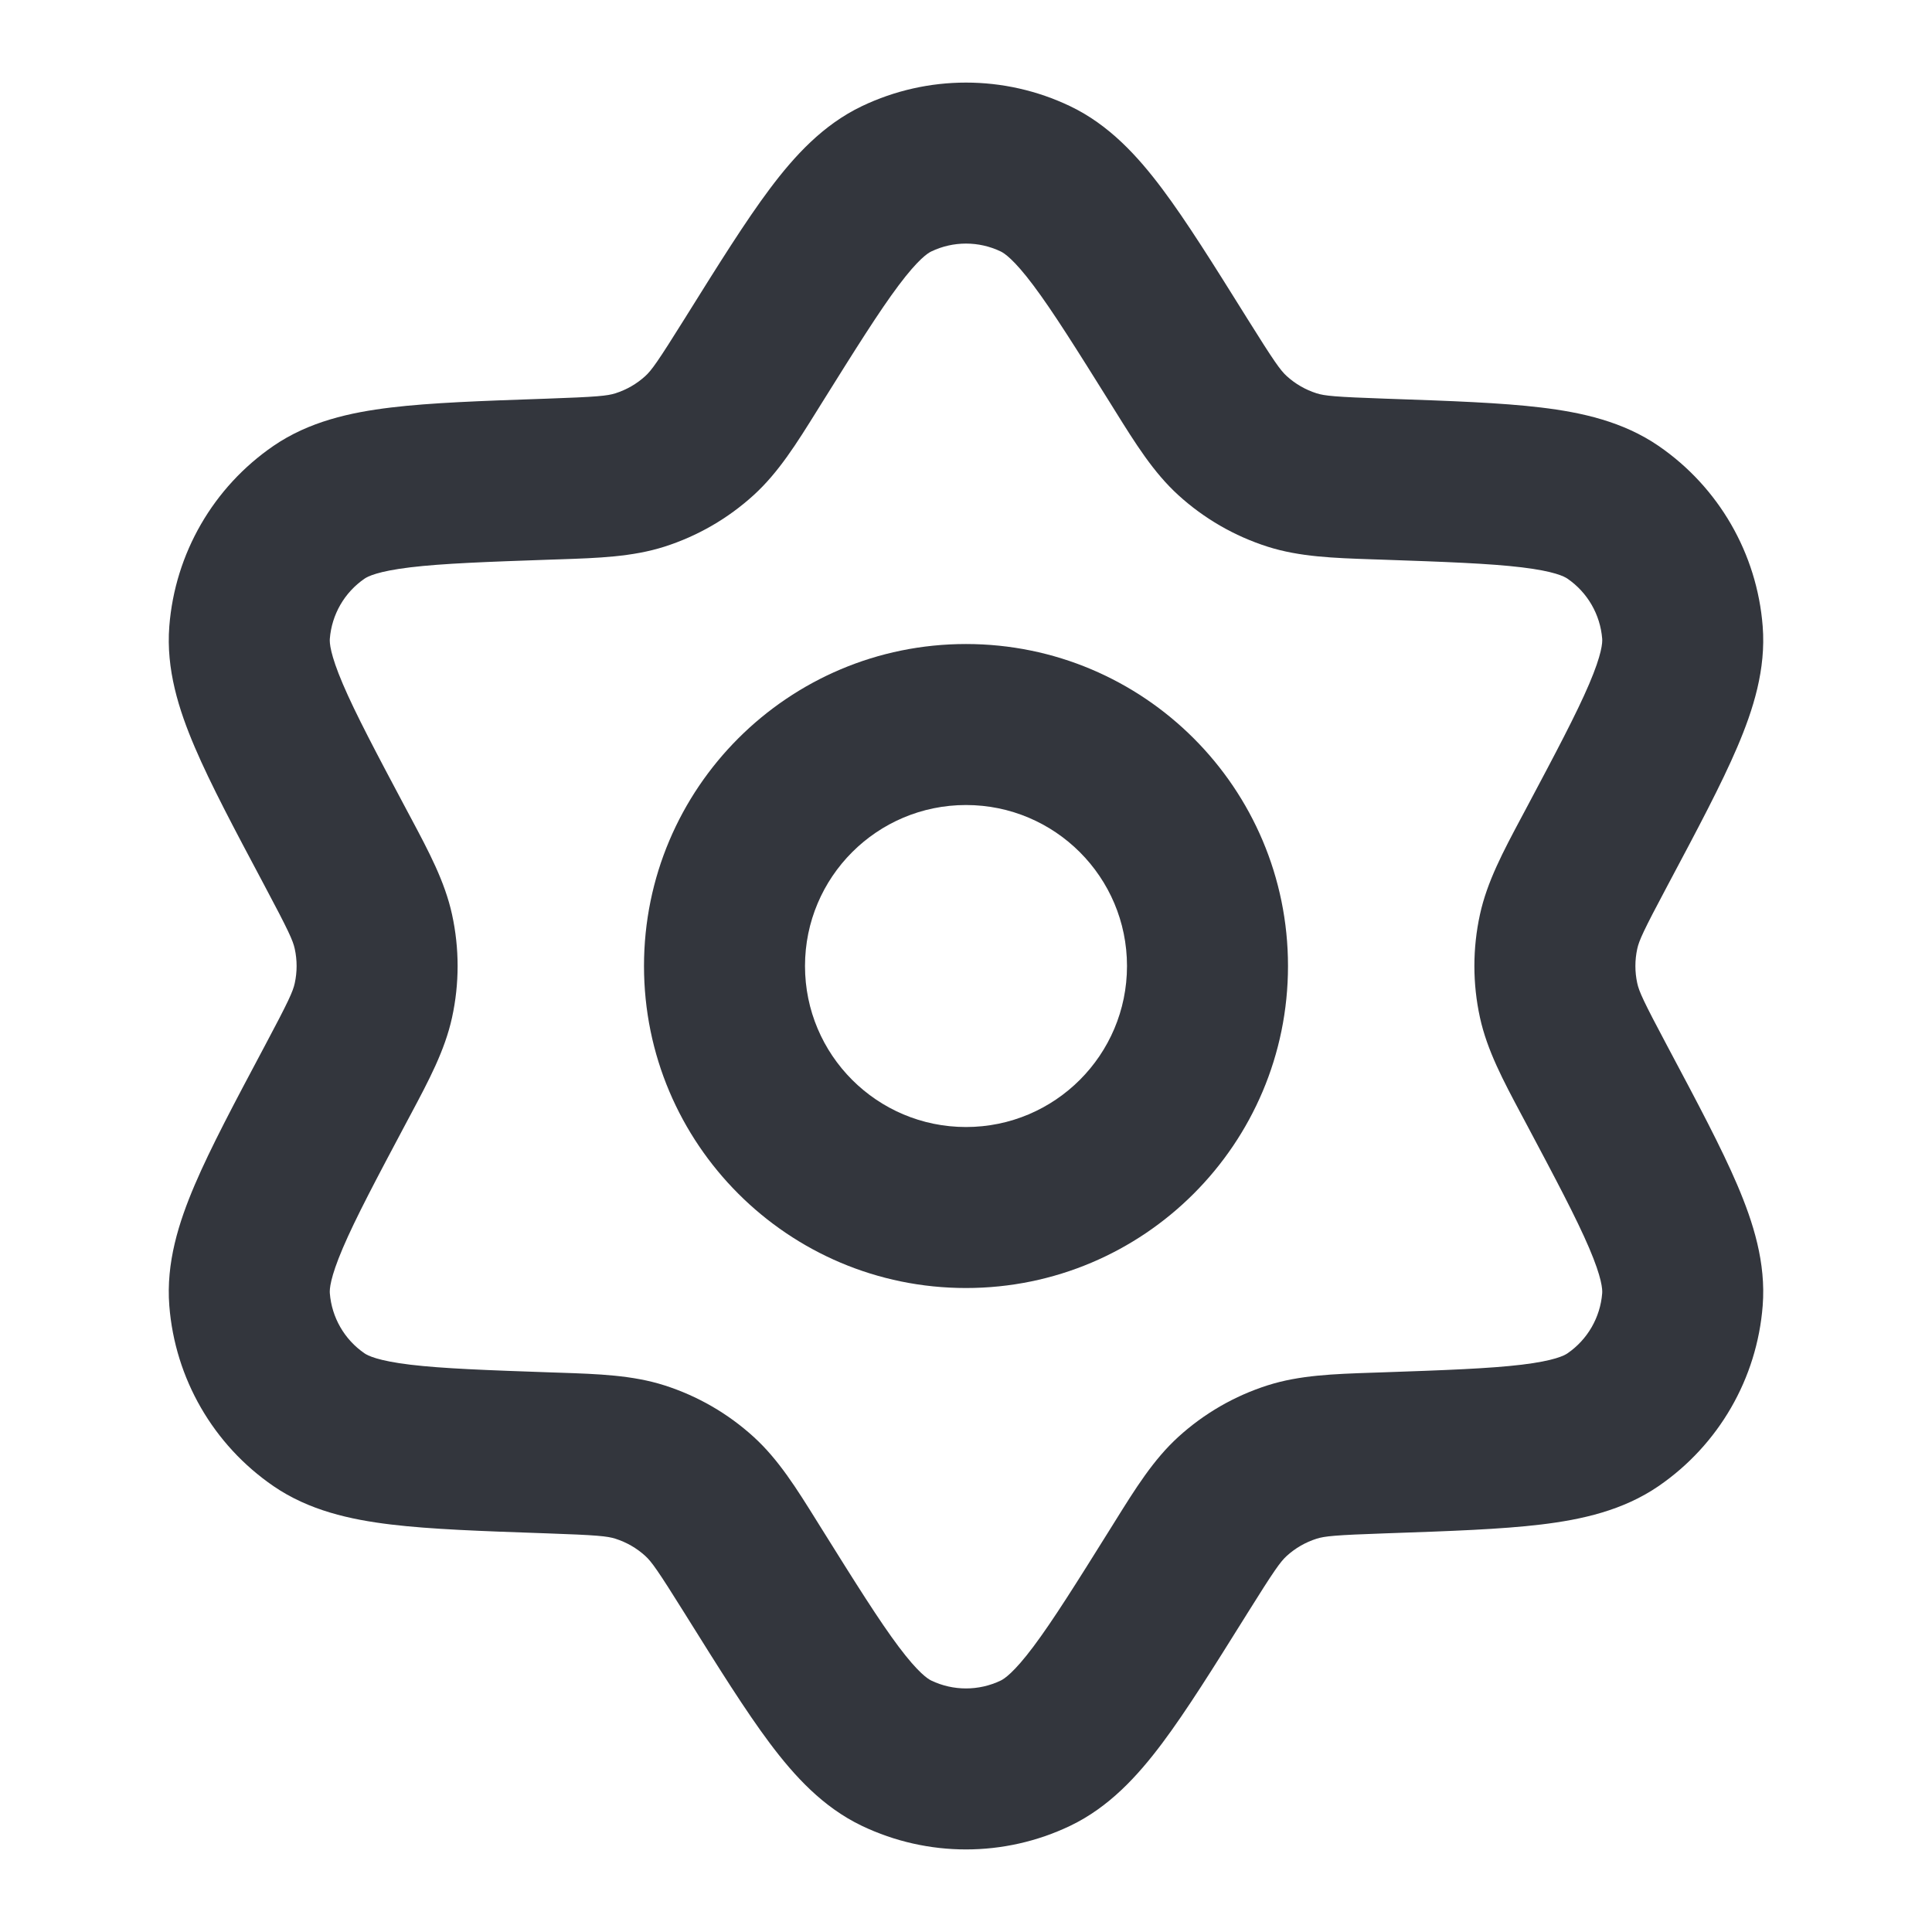 <svg width="96" height="96" viewBox="0 0 96 96" fill="none" xmlns="http://www.w3.org/2000/svg">
<path fill-rule="evenodd" clip-rule="evenodd" d="M42.826 5.276C46.098 3.713 49.902 3.713 53.174 5.276C55.105 6.199 56.522 7.746 57.747 9.379C58.951 10.985 60.285 13.12 61.882 15.678L61.976 15.829C63.328 17.994 63.626 18.404 63.937 18.688C64.363 19.076 64.868 19.367 65.417 19.542C65.818 19.67 66.322 19.722 68.873 19.811L69.051 19.817C72.064 19.921 74.581 20.009 76.574 20.249C78.601 20.493 80.649 20.947 82.413 22.157C85.403 24.209 87.305 27.504 87.587 31.119C87.754 33.253 87.123 35.253 86.321 37.13C85.532 38.977 84.349 41.2 82.933 43.862L82.85 44.018C81.65 46.272 81.444 46.735 81.354 47.146C81.231 47.709 81.231 48.292 81.354 48.855C81.444 49.266 81.65 49.729 82.85 51.983L82.933 52.139C84.349 54.801 85.532 57.024 86.321 58.87C87.123 60.748 87.754 62.748 87.587 64.881C87.305 68.497 85.403 71.792 82.413 73.844C80.649 75.054 78.601 75.508 76.574 75.752C74.581 75.992 72.065 76.079 69.051 76.184L68.873 76.19C66.322 76.278 65.818 76.331 65.417 76.459C64.868 76.634 64.363 76.925 63.937 77.313C63.626 77.597 63.328 78.007 61.976 80.172L61.882 80.323C60.285 82.88 58.951 85.016 57.747 86.622C56.522 88.255 55.105 89.802 53.174 90.725C49.902 92.288 46.098 92.288 42.826 90.725C40.895 89.802 39.478 88.255 38.253 86.622C37.049 85.016 35.715 82.88 34.118 80.323L34.024 80.172C32.672 78.007 32.374 77.597 32.063 77.313C31.637 76.925 31.132 76.634 30.583 76.459C30.182 76.331 29.678 76.278 27.127 76.19L26.949 76.184C23.936 76.079 21.419 75.992 19.426 75.752C17.399 75.508 15.351 75.054 13.587 73.844C10.597 71.792 8.695 68.497 8.413 64.881C8.246 62.748 8.877 60.748 9.679 58.87C10.468 57.024 11.651 54.801 13.067 52.139L13.15 51.983C14.35 49.729 14.556 49.266 14.646 48.855C14.769 48.292 14.769 47.709 14.646 47.146C14.556 46.735 14.35 46.272 13.15 44.018L13.067 43.861C11.651 41.2 10.468 38.977 9.679 37.13C8.877 35.253 8.246 33.253 8.413 31.119C8.695 27.504 10.597 24.209 13.587 22.157C15.351 20.947 17.399 20.493 19.426 20.249C21.419 20.009 23.936 19.921 26.949 19.817L27.127 19.811C29.678 19.722 30.182 19.67 30.583 19.542C31.132 19.367 31.637 19.076 32.063 18.688C32.374 18.404 32.672 17.994 34.024 15.829L34.118 15.678C35.715 13.12 37.049 10.985 38.253 9.379C39.478 7.746 40.895 6.199 42.826 5.276ZM40.809 20.066C40.738 20.18 40.668 20.293 40.598 20.405C39.58 22.04 38.684 23.478 37.451 24.601C36.172 25.766 34.658 26.64 33.011 27.165C31.421 27.671 29.728 27.728 27.803 27.793C27.671 27.797 27.538 27.801 27.404 27.806C24.167 27.918 21.996 27.997 20.383 28.191C18.765 28.386 18.27 28.646 18.113 28.754C17.116 29.438 16.483 30.536 16.389 31.741C16.374 31.931 16.396 32.489 17.036 33.988C17.674 35.482 18.692 37.401 20.213 40.261C20.276 40.379 20.339 40.497 20.401 40.613C21.307 42.312 22.105 43.807 22.461 45.437C22.831 47.126 22.831 48.875 22.461 50.564C22.105 52.193 21.307 53.688 20.401 55.388C20.339 55.504 20.276 55.622 20.213 55.74C18.692 58.6 17.674 60.519 17.036 62.013C16.396 63.512 16.374 64.07 16.389 64.26C16.483 65.465 17.116 66.563 18.113 67.247C18.27 67.355 18.765 67.615 20.383 67.81C21.996 68.004 24.167 68.083 27.404 68.195C27.538 68.2 27.671 68.204 27.803 68.208C29.728 68.273 31.421 68.33 33.011 68.836C34.658 69.361 36.172 70.235 37.451 71.4C38.684 72.523 39.58 73.961 40.598 75.596C40.668 75.708 40.738 75.821 40.809 75.934C42.525 78.682 43.679 80.523 44.653 81.822C45.631 83.126 46.104 83.424 46.275 83.506C47.366 84.028 48.634 84.028 49.725 83.506C49.896 83.424 50.369 83.126 51.347 81.822C52.321 80.523 53.475 78.682 55.191 75.934C55.262 75.821 55.332 75.708 55.402 75.596C56.42 73.961 57.316 72.523 58.549 71.4C59.828 70.235 61.342 69.361 62.989 68.836C64.579 68.33 66.272 68.273 68.197 68.208C68.329 68.204 68.462 68.2 68.596 68.195C71.833 68.083 74.004 68.004 75.617 67.81C77.235 67.615 77.73 67.355 77.887 67.247C78.883 66.563 79.517 65.465 79.612 64.26C79.626 64.07 79.604 63.512 78.964 62.013C78.326 60.519 77.308 58.6 75.787 55.74C75.724 55.622 75.661 55.504 75.599 55.388C74.693 53.688 73.895 52.193 73.539 50.564C73.169 48.875 73.169 47.126 73.539 45.437C73.895 43.807 74.693 42.312 75.599 40.613C75.661 40.497 75.724 40.379 75.787 40.261C77.308 37.401 78.326 35.482 78.964 33.988C79.604 32.489 79.626 31.931 79.612 31.741C79.517 30.536 78.883 29.438 77.887 28.754C77.73 28.646 77.235 28.386 75.617 28.191C74.004 27.997 71.833 27.918 68.596 27.806C68.462 27.801 68.329 27.797 68.197 27.793C66.272 27.728 64.579 27.671 62.989 27.165C61.342 26.64 59.828 25.766 58.549 24.601C57.316 23.478 56.42 22.04 55.402 20.405C55.332 20.293 55.262 20.18 55.191 20.066C53.475 17.319 52.321 15.478 51.347 14.179C50.369 12.875 49.896 12.576 49.725 12.495C48.634 11.973 47.366 11.973 46.275 12.495C46.104 12.576 45.631 12.875 44.653 14.179C43.679 15.478 42.525 17.319 40.809 20.066Z" fill="#33363D"/>
<path fill-rule="evenodd" clip-rule="evenodd" d="M48 40.001C43.582 40.001 40 43.582 40 48.001C40 52.419 43.582 56.001 48 56.001C52.418 56.001 56 52.419 56 48.001C56 43.582 52.418 40.001 48 40.001ZM32 48.001C32 39.164 39.163 32.001 48 32.001C56.837 32.001 64 39.164 64 48.001C64 56.837 56.837 64.001 48 64.001C39.163 64.001 32 56.837 32 48.001Z" fill="#33363D"/>
</svg>
